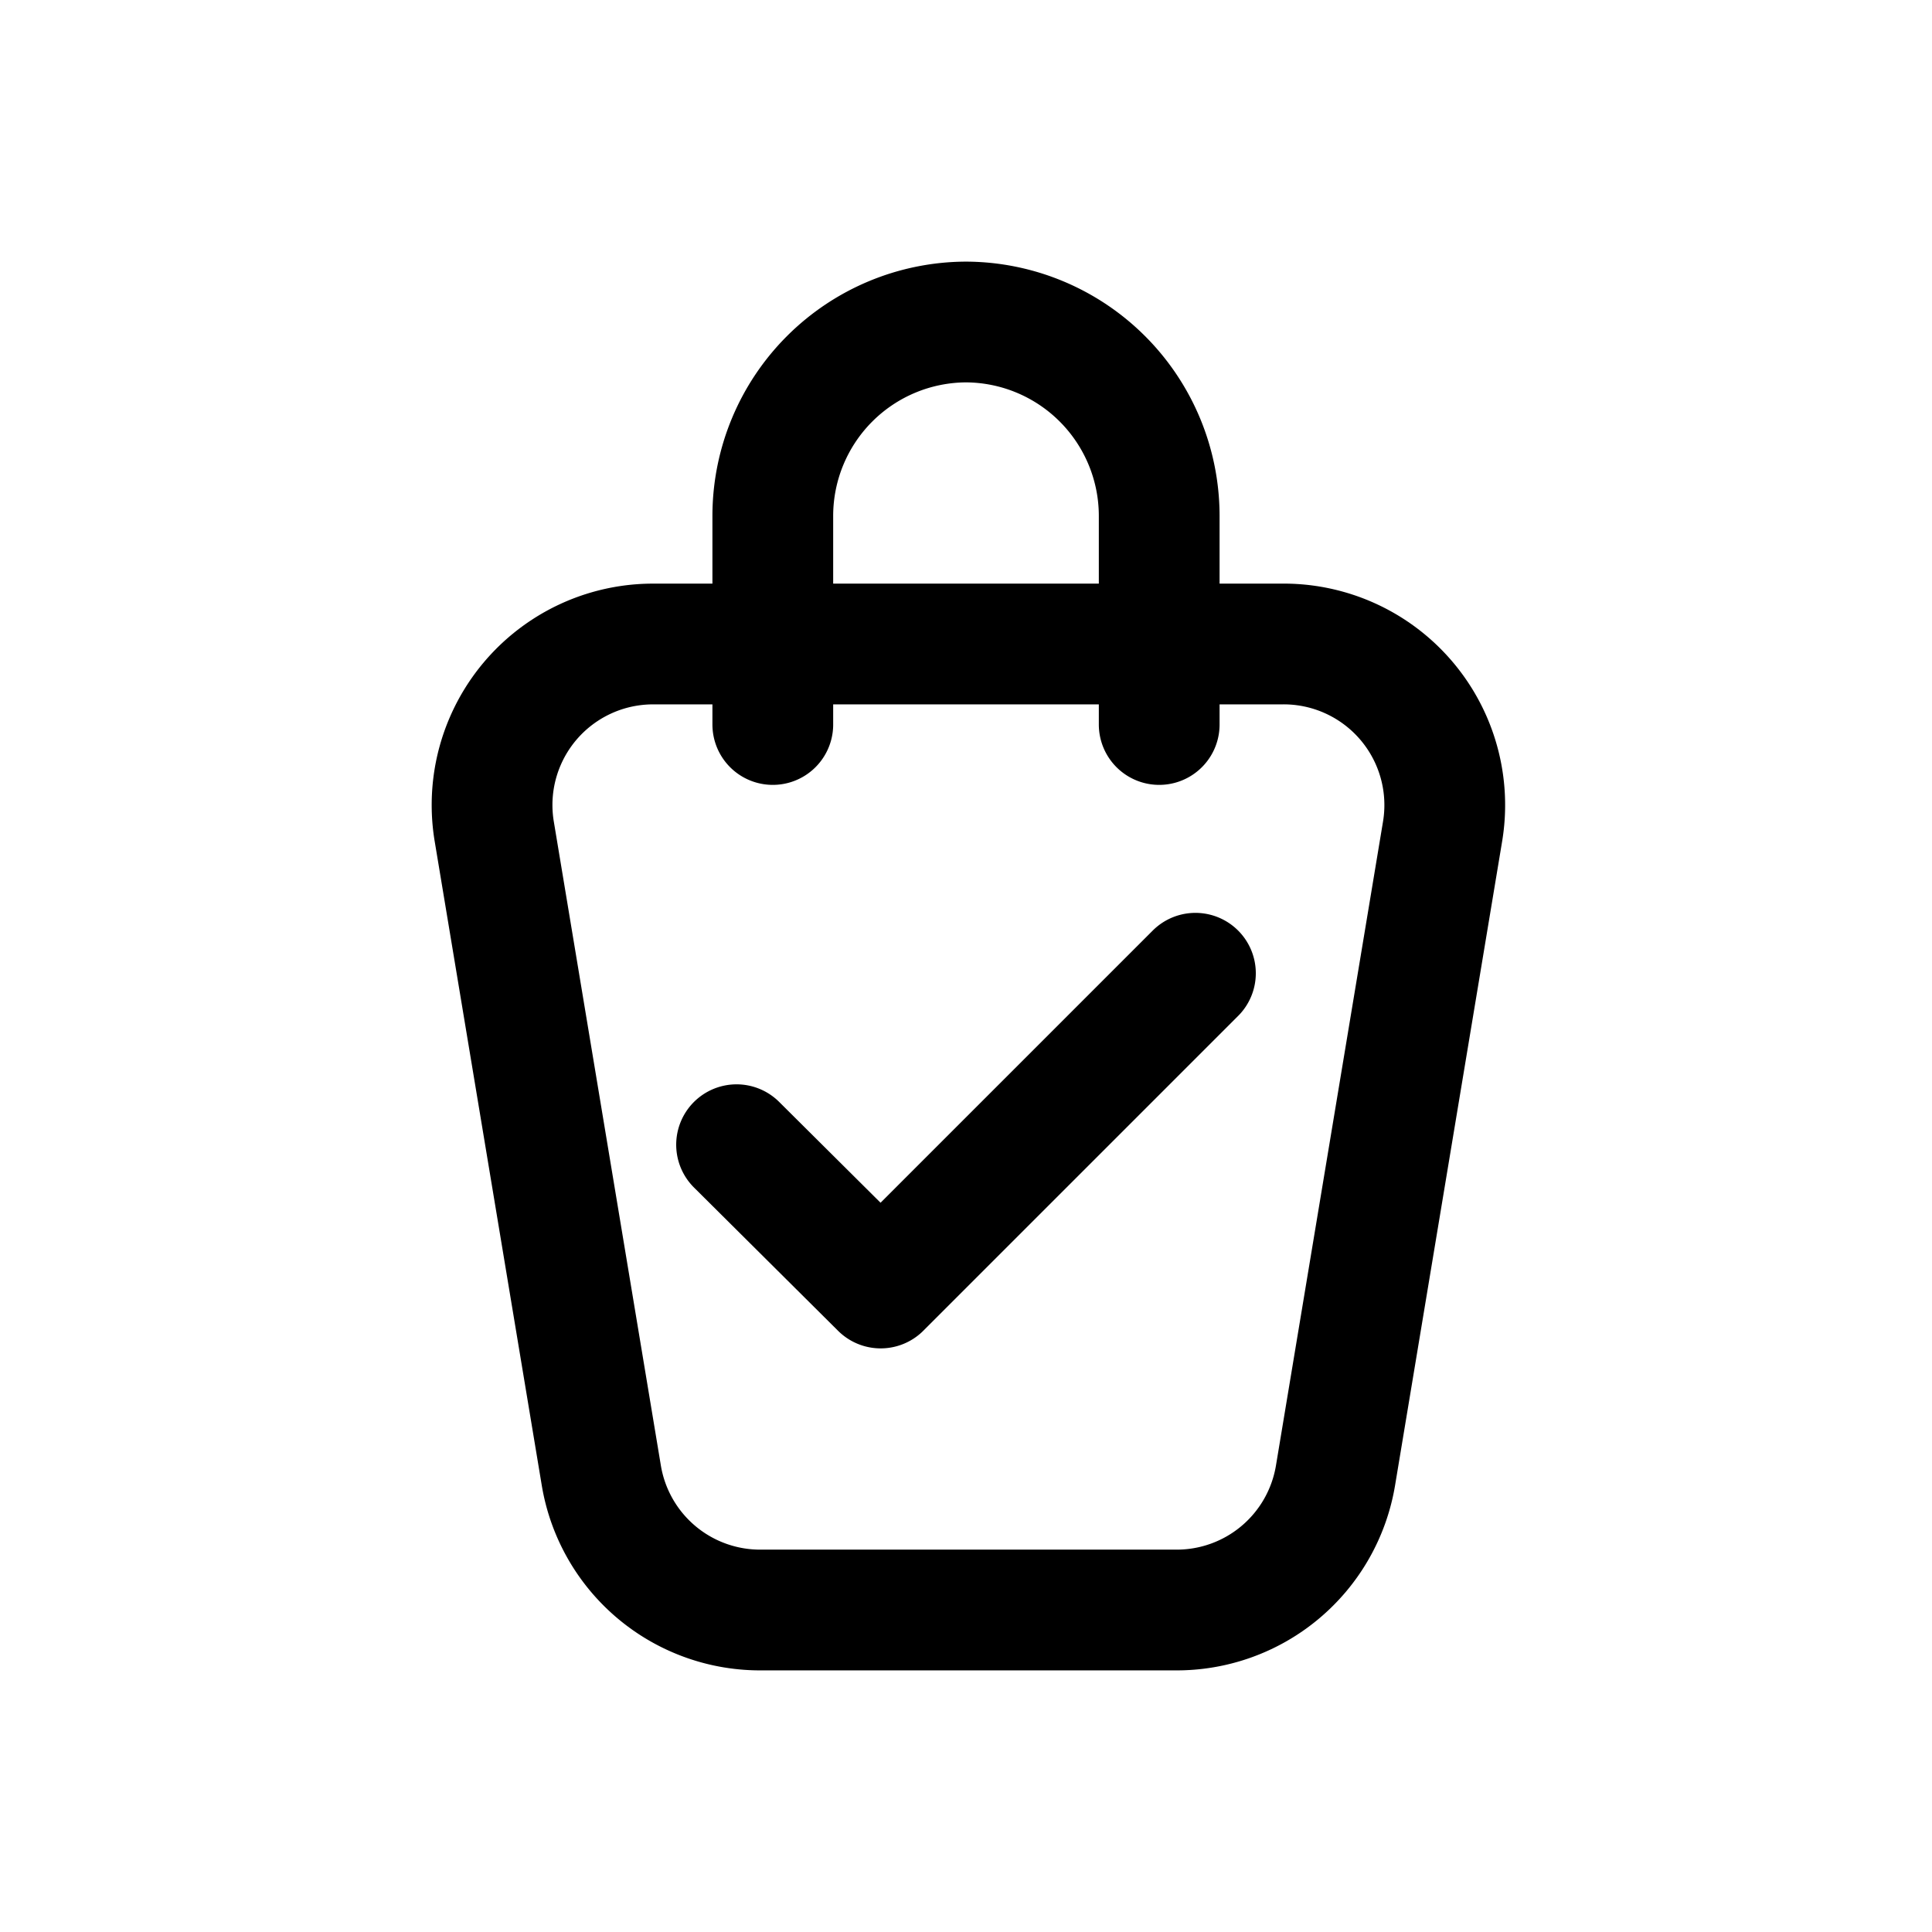 <svg xmlns="http://www.w3.org/2000/svg" fill="none" viewBox="0 0 24 24"><path stroke="currentColor" stroke-linecap="round" stroke-linejoin="round" stroke-width="1.5" d="m6.14 10.33 1.33 8a2 2 0 0 0 2 1.67h5.12a2 2 0 0 0 2-1.67l1.33-8a2.001 2.001 0 0 0-2-2.33H8.11a2 2 0 0 0-1.97 2.33Z"/><path stroke="currentColor" stroke-linecap="round" stroke-linejoin="round" stroke-width="1.5" d="M9.6 9V6.4A2.41 2.41 0 0 1 12 4a2.41 2.41 0 0 1 2.4 2.4V9m-5.25 5.22L10.94 16l3.91-3.91"/></svg>